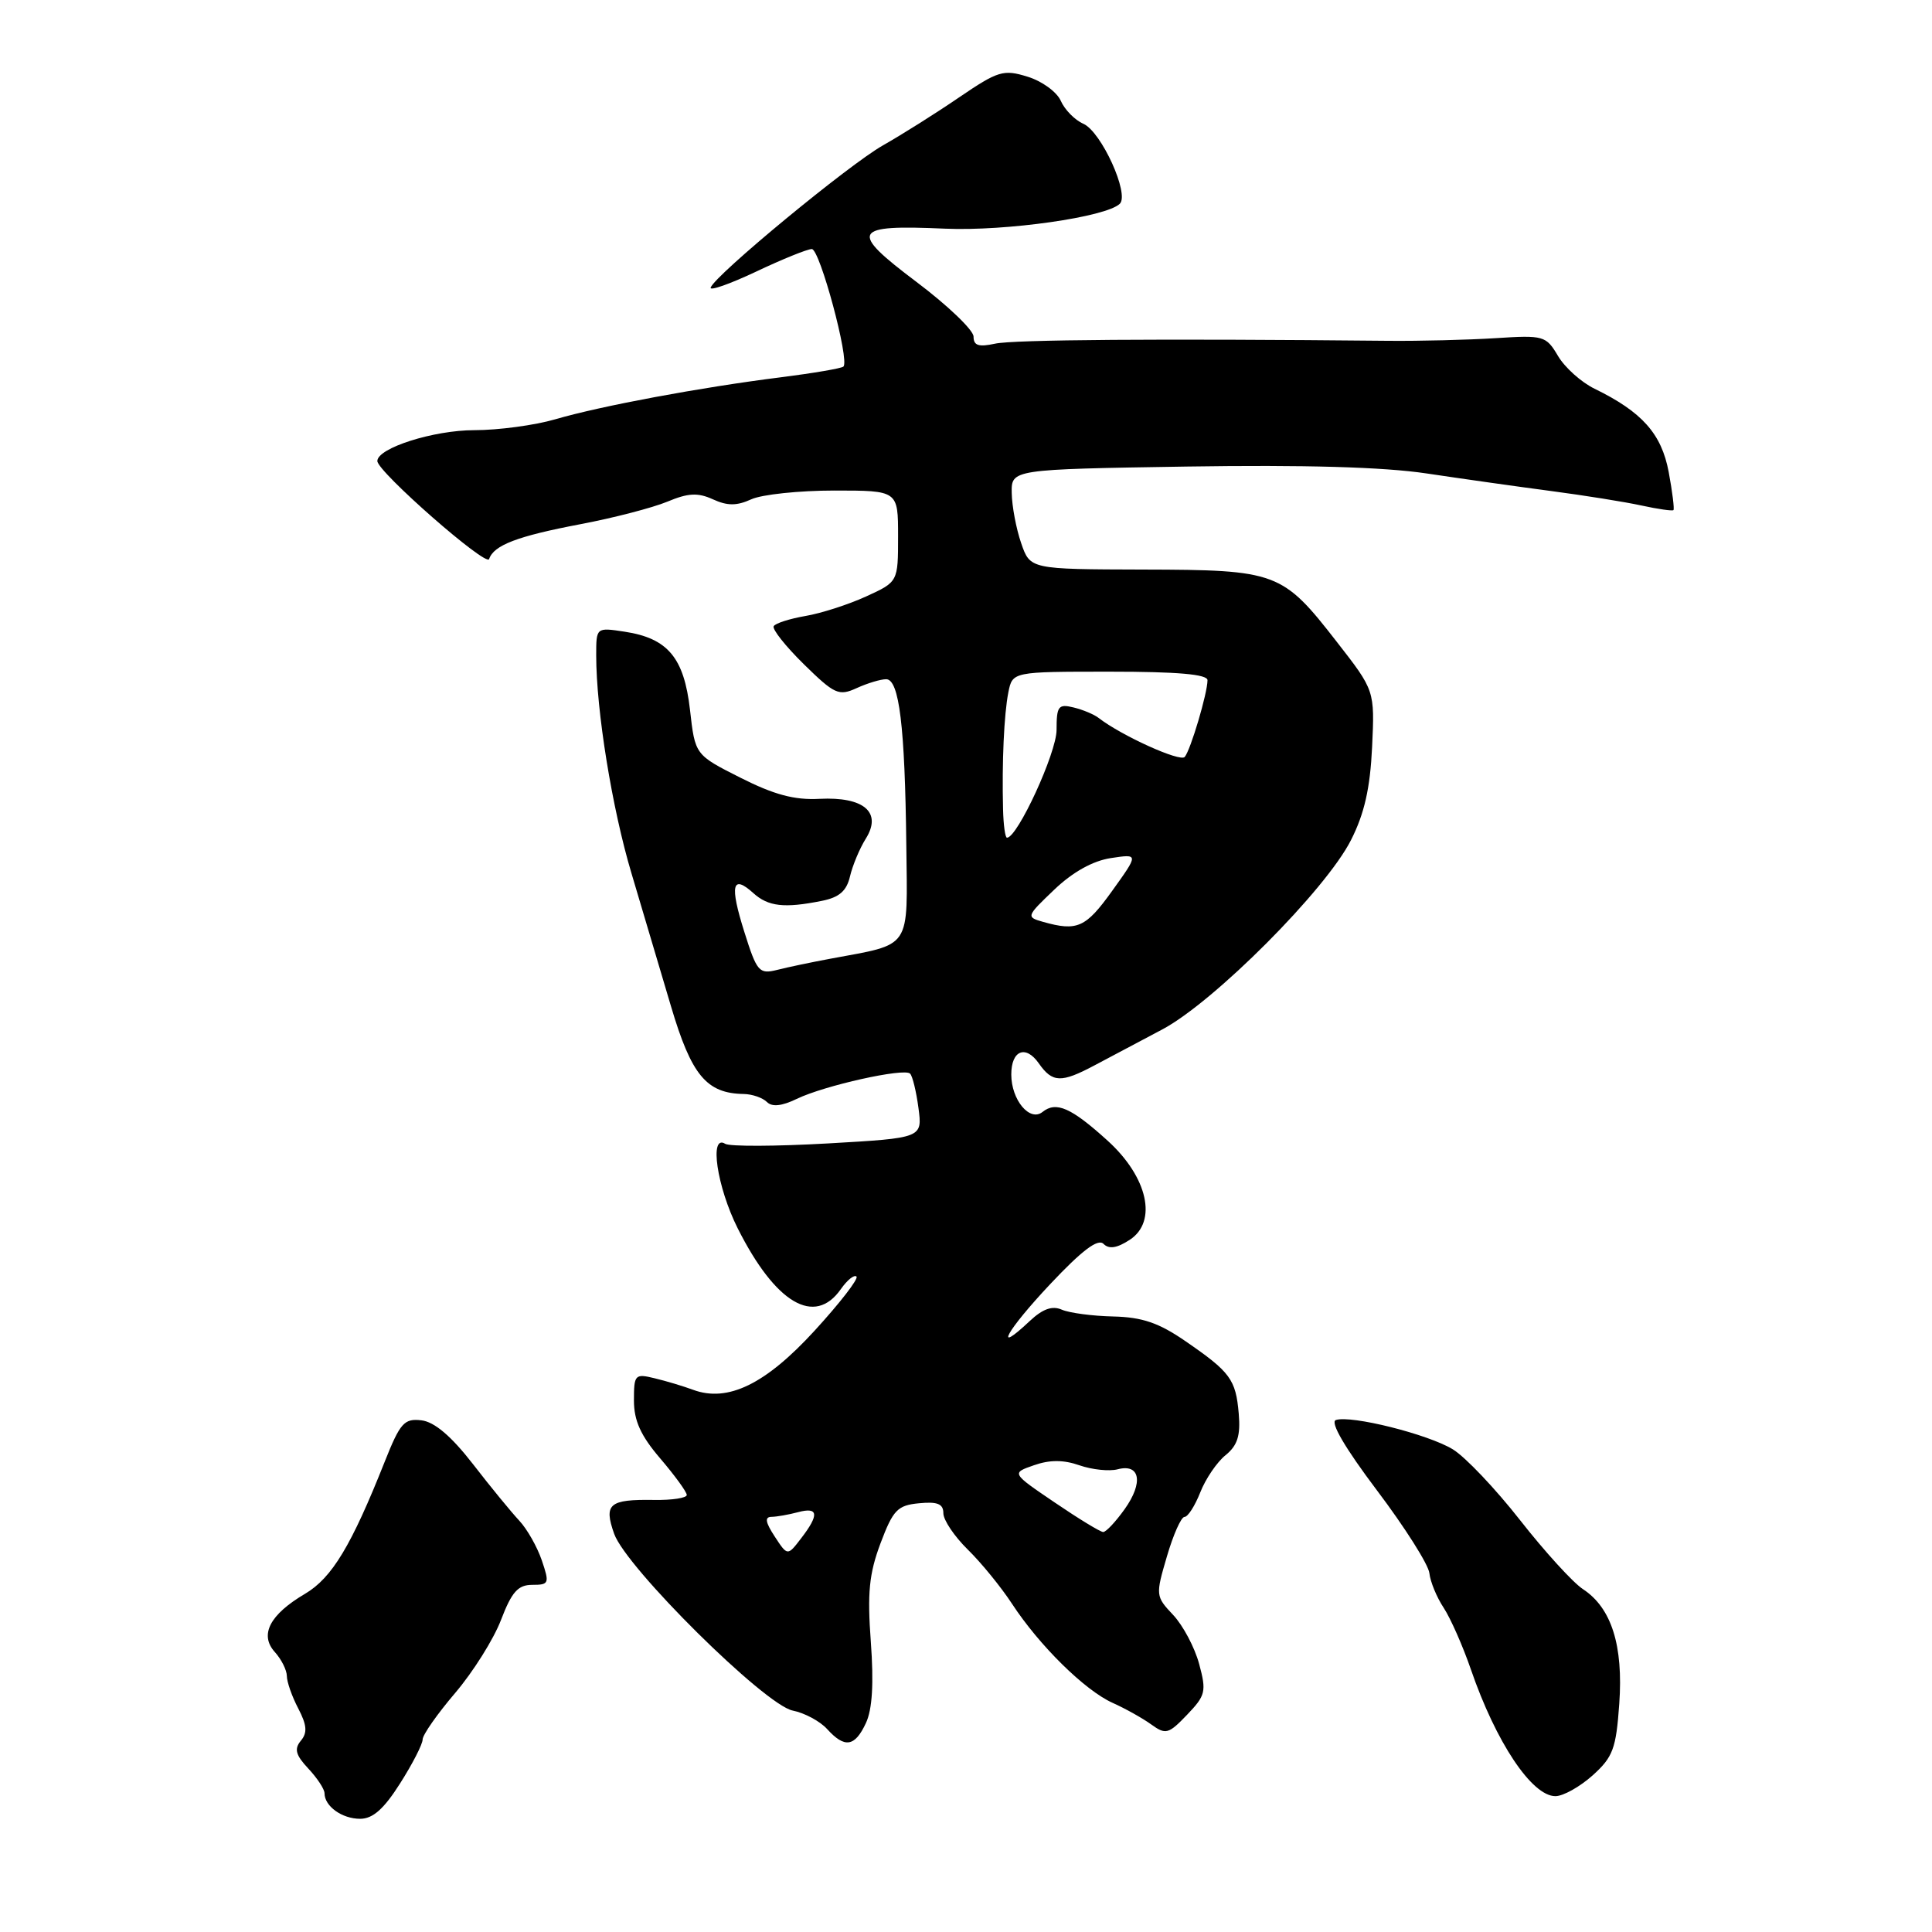 <?xml version="1.0" encoding="UTF-8" standalone="no"?>
<!DOCTYPE svg PUBLIC "-//W3C//DTD SVG 1.1//EN" "http://www.w3.org/Graphics/SVG/1.1/DTD/svg11.dtd" >
<svg xmlns="http://www.w3.org/2000/svg" xmlns:xlink="http://www.w3.org/1999/xlink" version="1.1" viewBox="0 0 256 256">
 <g >
 <path fill="currentColor"
d=" M 53.02 236.30 C 54.66 233.72 56.00 231.11 56.00 230.49 C 56.00 229.88 57.94 227.11 60.31 224.33 C 62.68 221.55 65.42 217.19 66.39 214.64 C 67.81 210.93 68.64 210.00 70.53 210.00 C 72.76 210.00 72.83 209.81 71.79 206.75 C 71.18 204.96 69.84 202.60 68.81 201.50 C 67.78 200.40 65.01 197.03 62.67 194.00 C 59.79 190.29 57.56 188.40 55.84 188.20 C 53.56 187.93 53.02 188.54 50.97 193.70 C 46.56 204.81 43.99 209.07 40.43 211.18 C 35.74 213.94 34.35 216.62 36.42 218.91 C 37.29 219.87 38.00 221.30 38.01 222.08 C 38.01 222.86 38.69 224.80 39.52 226.38 C 40.67 228.59 40.75 229.60 39.86 230.66 C 38.96 231.75 39.18 232.56 40.85 234.34 C 42.03 235.60 43.00 237.07 43.00 237.61 C 43.00 239.34 45.32 241.00 47.72 241.00 C 49.40 241.00 50.87 239.70 53.02 236.30 Z  M 211.03 235.25 C 213.73 232.82 214.14 231.71 214.56 225.77 C 215.11 218.03 213.53 213.05 209.75 210.57 C 208.42 209.70 204.67 205.58 201.42 201.43 C 198.16 197.27 194.15 193.04 192.50 192.04 C 189.22 190.04 179.03 187.49 177.01 188.16 C 176.21 188.43 178.21 191.85 182.46 197.49 C 186.16 202.39 189.28 207.32 189.40 208.45 C 189.52 209.58 190.37 211.65 191.30 213.05 C 192.22 214.46 193.84 218.13 194.90 221.21 C 198.22 230.86 202.98 238.00 206.10 238.00 C 207.13 238.00 209.34 236.76 211.03 235.25 Z  M 114.74 228.31 C 115.59 226.49 115.79 223.05 115.39 217.57 C 114.91 211.07 115.16 208.53 116.67 204.50 C 118.34 200.07 118.92 199.46 121.78 199.19 C 124.22 198.95 125.00 199.27 125.00 200.51 C 125.00 201.42 126.46 203.58 128.24 205.33 C 130.02 207.07 132.65 210.30 134.09 212.50 C 137.72 218.05 143.74 223.97 147.41 225.63 C 149.11 226.39 151.43 227.69 152.56 228.51 C 154.46 229.88 154.84 229.78 157.29 227.22 C 159.75 224.65 159.88 224.13 158.89 220.47 C 158.30 218.29 156.75 215.37 155.45 213.99 C 153.12 211.52 153.11 211.38 154.62 206.24 C 155.46 203.36 156.51 201.00 156.95 201.00 C 157.40 201.00 158.33 199.54 159.04 197.75 C 159.74 195.96 161.25 193.74 162.39 192.82 C 163.97 191.54 164.39 190.23 164.14 187.32 C 163.75 182.78 163.04 181.81 157.06 177.70 C 153.55 175.28 151.35 174.53 147.50 174.44 C 144.75 174.38 141.69 173.97 140.70 173.54 C 139.43 172.98 138.17 173.43 136.45 175.04 C 131.48 179.72 133.38 176.29 139.18 170.13 C 143.36 165.69 145.48 164.08 146.22 164.82 C 146.95 165.55 148.00 165.39 149.70 164.28 C 153.40 161.86 152.09 155.98 146.77 151.15 C 141.94 146.77 139.95 145.89 138.14 147.34 C 136.45 148.69 134.00 145.75 134.00 142.37 C 134.00 139.18 135.90 138.41 137.64 140.89 C 139.45 143.48 140.60 143.52 145.04 141.16 C 146.94 140.15 150.97 138.01 154.00 136.41 C 160.84 132.79 175.68 117.91 179.01 111.32 C 180.79 107.82 181.55 104.45 181.81 99.00 C 182.16 91.50 182.16 91.50 177.15 85.07 C 169.92 75.77 169.22 75.51 151.50 75.47 C 136.50 75.43 136.50 75.43 135.31 71.97 C 134.65 70.06 134.09 67.08 134.06 65.34 C 134.00 62.19 134.00 62.19 157.25 61.82 C 172.78 61.58 183.32 61.88 189.00 62.73 C 193.68 63.43 201.10 64.48 205.50 65.06 C 209.90 65.64 215.30 66.50 217.49 66.98 C 219.69 67.46 221.60 67.73 221.74 67.59 C 221.88 67.45 221.60 65.17 221.11 62.54 C 220.16 57.47 217.58 54.58 211.29 51.51 C 209.52 50.65 207.34 48.69 206.44 47.16 C 204.85 44.48 204.55 44.40 198.15 44.81 C 194.49 45.04 188.12 45.20 184.00 45.16 C 153.53 44.86 134.26 45.00 131.84 45.54 C 129.67 46.01 129.00 45.79 129.00 44.60 C 129.00 43.75 125.59 40.48 121.43 37.35 C 112.44 30.58 112.88 29.75 125.24 30.30 C 133.31 30.65 146.57 28.76 148.38 27.00 C 149.69 25.72 145.93 17.45 143.55 16.40 C 142.42 15.91 141.08 14.54 140.56 13.36 C 140.04 12.18 138.06 10.74 136.15 10.16 C 132.96 9.17 132.25 9.39 127.09 12.90 C 124.02 15.00 119.47 17.86 117.00 19.26 C 112.50 21.80 94.79 36.41 94.17 38.10 C 93.99 38.59 96.69 37.64 100.17 36.00 C 103.65 34.35 106.98 33.00 107.57 33.00 C 108.63 33.00 112.60 47.73 111.76 48.57 C 111.52 48.81 107.76 49.45 103.41 50.00 C 92.83 51.33 79.62 53.79 73.57 55.56 C 70.86 56.35 66.03 57.00 62.85 57.00 C 57.45 57.00 50.00 59.37 50.00 61.09 C 50.00 62.49 64.45 75.16 64.81 74.08 C 65.42 72.24 68.54 71.05 76.90 69.46 C 81.30 68.63 86.47 67.28 88.41 66.48 C 91.18 65.32 92.46 65.25 94.46 66.16 C 96.38 67.04 97.62 67.04 99.55 66.16 C 100.95 65.52 105.90 65.00 110.55 65.00 C 119.00 65.00 119.00 65.00 119.00 71.05 C 119.00 77.10 119.00 77.10 114.75 79.04 C 112.41 80.11 108.80 81.27 106.73 81.62 C 104.65 81.98 102.76 82.58 102.52 82.97 C 102.28 83.35 104.08 85.62 106.51 88.01 C 110.58 92.00 111.14 92.26 113.51 91.18 C 114.93 90.53 116.69 90.00 117.42 90.00 C 119.15 90.00 119.91 96.23 120.09 111.96 C 120.25 126.00 120.92 125.00 110.00 127.04 C 107.53 127.50 104.36 128.16 102.96 128.52 C 100.59 129.11 100.29 128.77 98.63 123.49 C 96.67 117.28 97.01 115.80 99.82 118.34 C 101.79 120.12 103.92 120.37 108.89 119.37 C 111.21 118.91 112.18 118.06 112.63 116.12 C 112.97 114.68 113.90 112.44 114.72 111.13 C 116.91 107.64 114.48 105.55 108.58 105.85 C 105.27 106.03 102.56 105.30 98.11 103.05 C 92.10 100.02 92.10 100.02 91.43 94.07 C 90.64 87.14 88.49 84.57 82.75 83.70 C 79.00 83.13 79.00 83.13 79.00 86.84 C 79.00 94.13 81.10 107.13 83.68 115.74 C 85.12 120.56 87.47 128.48 88.91 133.34 C 91.62 142.48 93.61 144.88 98.55 144.96 C 99.68 144.98 101.06 145.46 101.62 146.02 C 102.30 146.70 103.58 146.57 105.57 145.61 C 109.22 143.84 119.81 141.48 120.59 142.26 C 120.91 142.57 121.41 144.62 121.70 146.81 C 122.23 150.79 122.23 150.79 109.71 151.51 C 102.82 151.90 96.69 151.93 96.09 151.56 C 93.95 150.23 95.00 157.29 97.75 162.76 C 102.76 172.72 107.95 175.77 111.42 170.81 C 112.26 169.61 113.19 168.86 113.49 169.15 C 113.78 169.45 111.28 172.67 107.94 176.32 C 101.44 183.42 96.44 185.85 91.85 184.16 C 90.56 183.68 88.26 182.99 86.75 182.63 C 84.13 181.99 84.00 182.14 84.00 185.57 C 84.00 188.25 84.90 190.24 87.50 193.27 C 89.42 195.52 91.00 197.69 91.00 198.09 C 91.00 198.49 89.05 198.79 86.66 198.75 C 80.71 198.66 79.98 199.28 81.38 203.24 C 82.98 207.74 101.34 225.92 105.04 226.66 C 106.61 226.97 108.67 228.08 109.60 229.11 C 111.93 231.68 113.27 231.47 114.74 228.31 Z  M 102.65 203.59 C 101.42 201.71 101.30 201.00 102.23 200.99 C 102.93 200.98 104.51 200.70 105.75 200.37 C 108.45 199.65 108.58 200.69 106.15 203.84 C 104.35 206.19 104.35 206.19 102.65 203.59 Z  M 139.76 199.09 C 134.01 195.19 134.01 195.19 137.01 194.15 C 139.09 193.42 140.92 193.42 143.03 194.16 C 144.70 194.74 146.98 194.98 148.09 194.69 C 151.08 193.90 151.53 196.45 149.03 199.96 C 147.84 201.63 146.56 203.00 146.18 203.00 C 145.81 203.00 142.92 201.24 139.76 199.09 Z  M 138.20 122.15 C 135.95 121.51 135.99 121.42 139.70 117.88 C 142.15 115.54 144.82 114.06 147.20 113.70 C 150.89 113.14 150.89 113.14 147.35 118.07 C 143.86 122.93 142.74 123.43 138.20 122.15 Z  M 132.91 107.25 C 132.75 100.97 133.04 94.65 133.61 91.75 C 134.16 89.00 134.16 89.00 147.08 89.00 C 156.04 89.00 160.00 89.35 160.00 90.13 C 160.00 91.84 157.76 99.39 156.98 100.30 C 156.38 101.00 148.63 97.49 145.60 95.15 C 145.00 94.67 143.49 94.04 142.25 93.74 C 140.24 93.25 140.00 93.56 140.00 96.72 C 140.00 99.75 134.82 111.00 133.43 111.00 C 133.19 111.00 132.96 109.31 132.91 107.25 Z "/>
</g>
</svg>